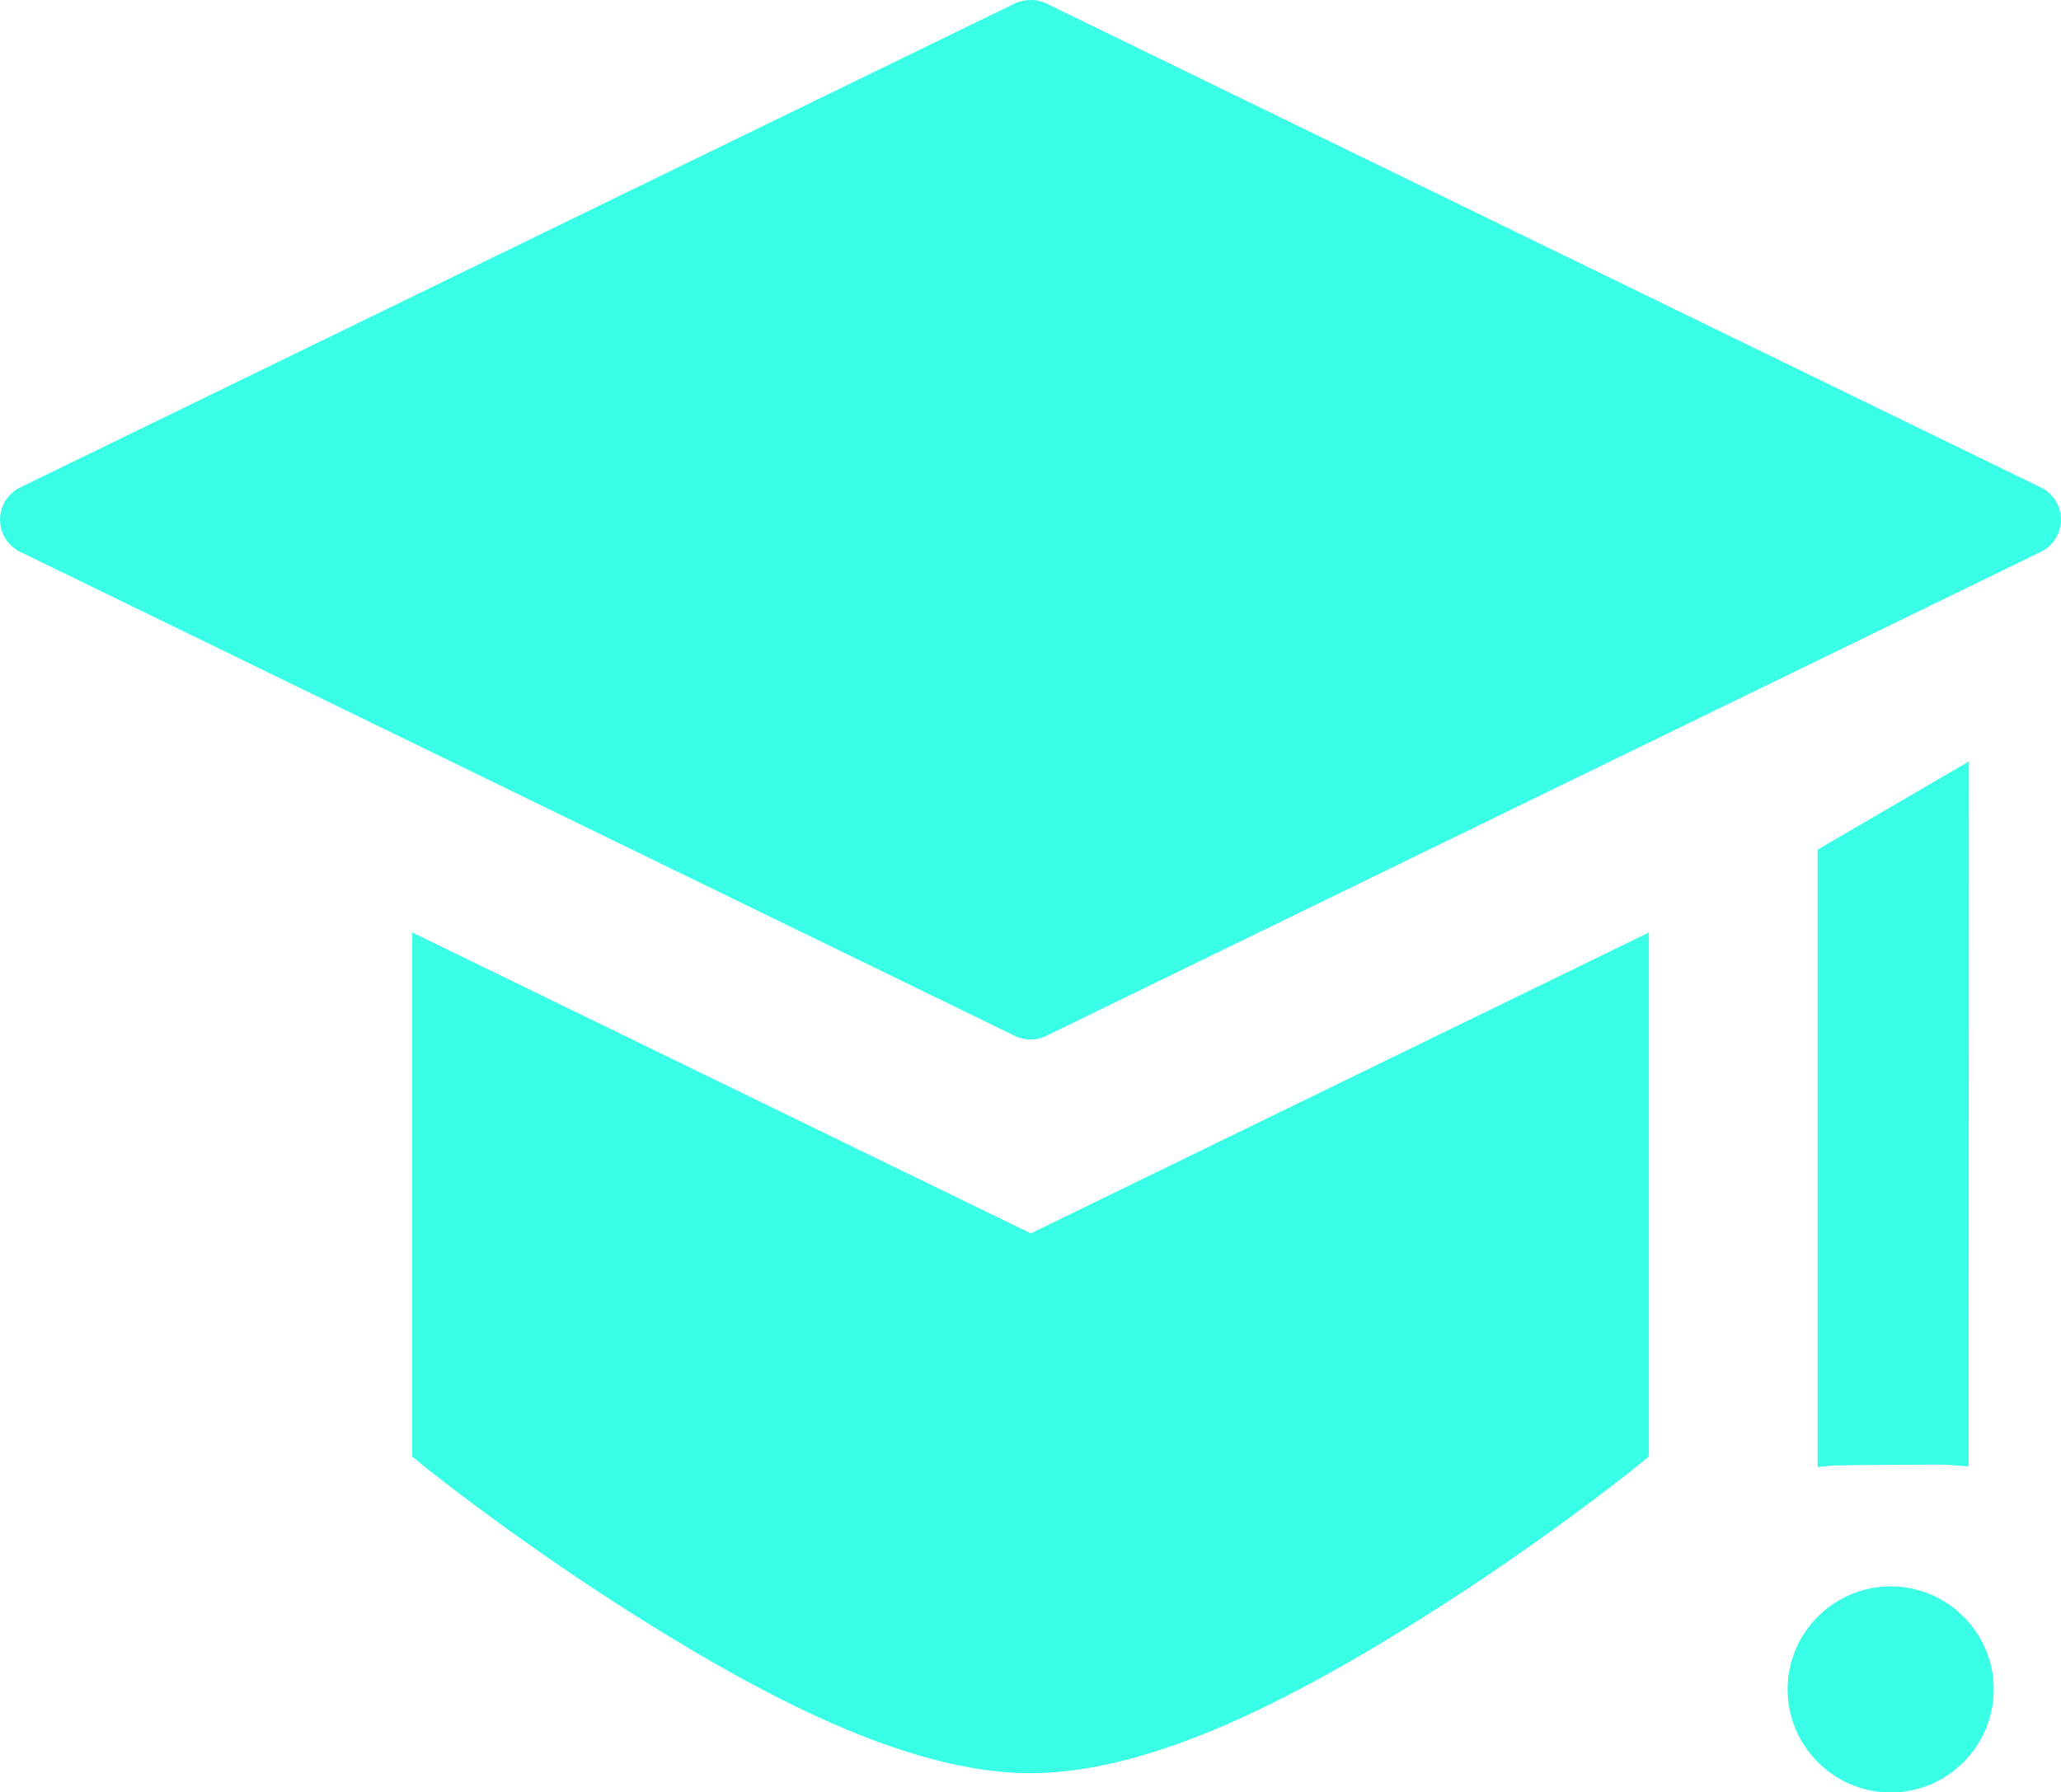 <svg xmlns="http://www.w3.org/2000/svg" viewBox="0 0 13.229 11.506">
  <path d="M6.626 0a.23.23 0 00-.022.001.23.23 0 00-.09.021L.128 3.13a.23.23 0 000 .412L6.514 6.65a.23.23 0 00.201 0l6.386-3.108a.23.23 0 000-.412L6.715.022a.23.23 0 00-.089-.022zm6.012 4.888l-.141.082-.83.484v3.964l.102-.01c-.007.001.048-.001.109-.002.061-.001.141-.001.219-.002.155-.001.31-.002.334-.002.034 0.0.069.001.103.004l.102.008zM2.646 5.986v3.364l.09.074s.602.484 1.377.969c.775.485 1.708.99 2.502.99.795 0 1.728-.505 2.503-.99.775-.485 1.375-.969 1.375-.969l.091-.074V5.986L6.616 7.918zm9.49 4.198c-.364 0-.662.297-.662.661s.298.662.662.662c.364 0 .661-.298.661-.662s-.297-.661-.661-.661z" fill="#39ffe7"/>
</svg>

<!-- URL Encoded Version

  %3Csvg%20xmlns%3D%22http%3A%2F%2Fwww.w3.org%2F2000%2Fsvg%22%20viewBox%3D%220%200%2013.229166%2011.5062%22%3E%0A%20%20%3Cpath%20d%3D%22M6.6264659.00008a.23000423.23000575%200%2000-.022223.00051.23000423.23000575%200%2000-.089931.0212L.12814522%203.12962a.23000423.23000575%200%20000%20.41244L6.5143106%206.64988a.23000423.23000575%200%2000.2010534%200l6.385649-3.10782a.23000423.23000575%200%20000-.41244L6.715364.02179a.23000423.23000575%200%2000-.088898-.0217zm6.0119681%204.88785l-.141099.0822-.830057.48429v3.96373l.101819-.0103c-.0066.00069.04787-.001.109055-.002.06119-.00088.141092-.00056.219143-.002.155194-.001.309573-.002.333883-.002.0344.00024.06889.00061.10337.004l.101818.008zM2.6462247%205.98572v3.36367l.089932.0744s.6023802.48425%201.3773981.9691c.7750181.48484%201.7075499.99028%202.5020577.99028.7945078%200%201.7275565-.50544%202.5025746-.99028.7750184-.48485%201.3753309-.9691%201.3753309-.9691l.09148-.0744V5.98572L6.6156095%207.91771zm9.4898333%204.19786c-.363846%200-.662081.29669-.662081.66054s.298235.66208.662081.66208c.363846%200%20.660531-.29823.660531-.66208s-.296685-.66054-.660531-.66054z%22%20fill%3D%22%2339ffe7%22%2F%3E%0A%3C%2Fsvg%3E

-->